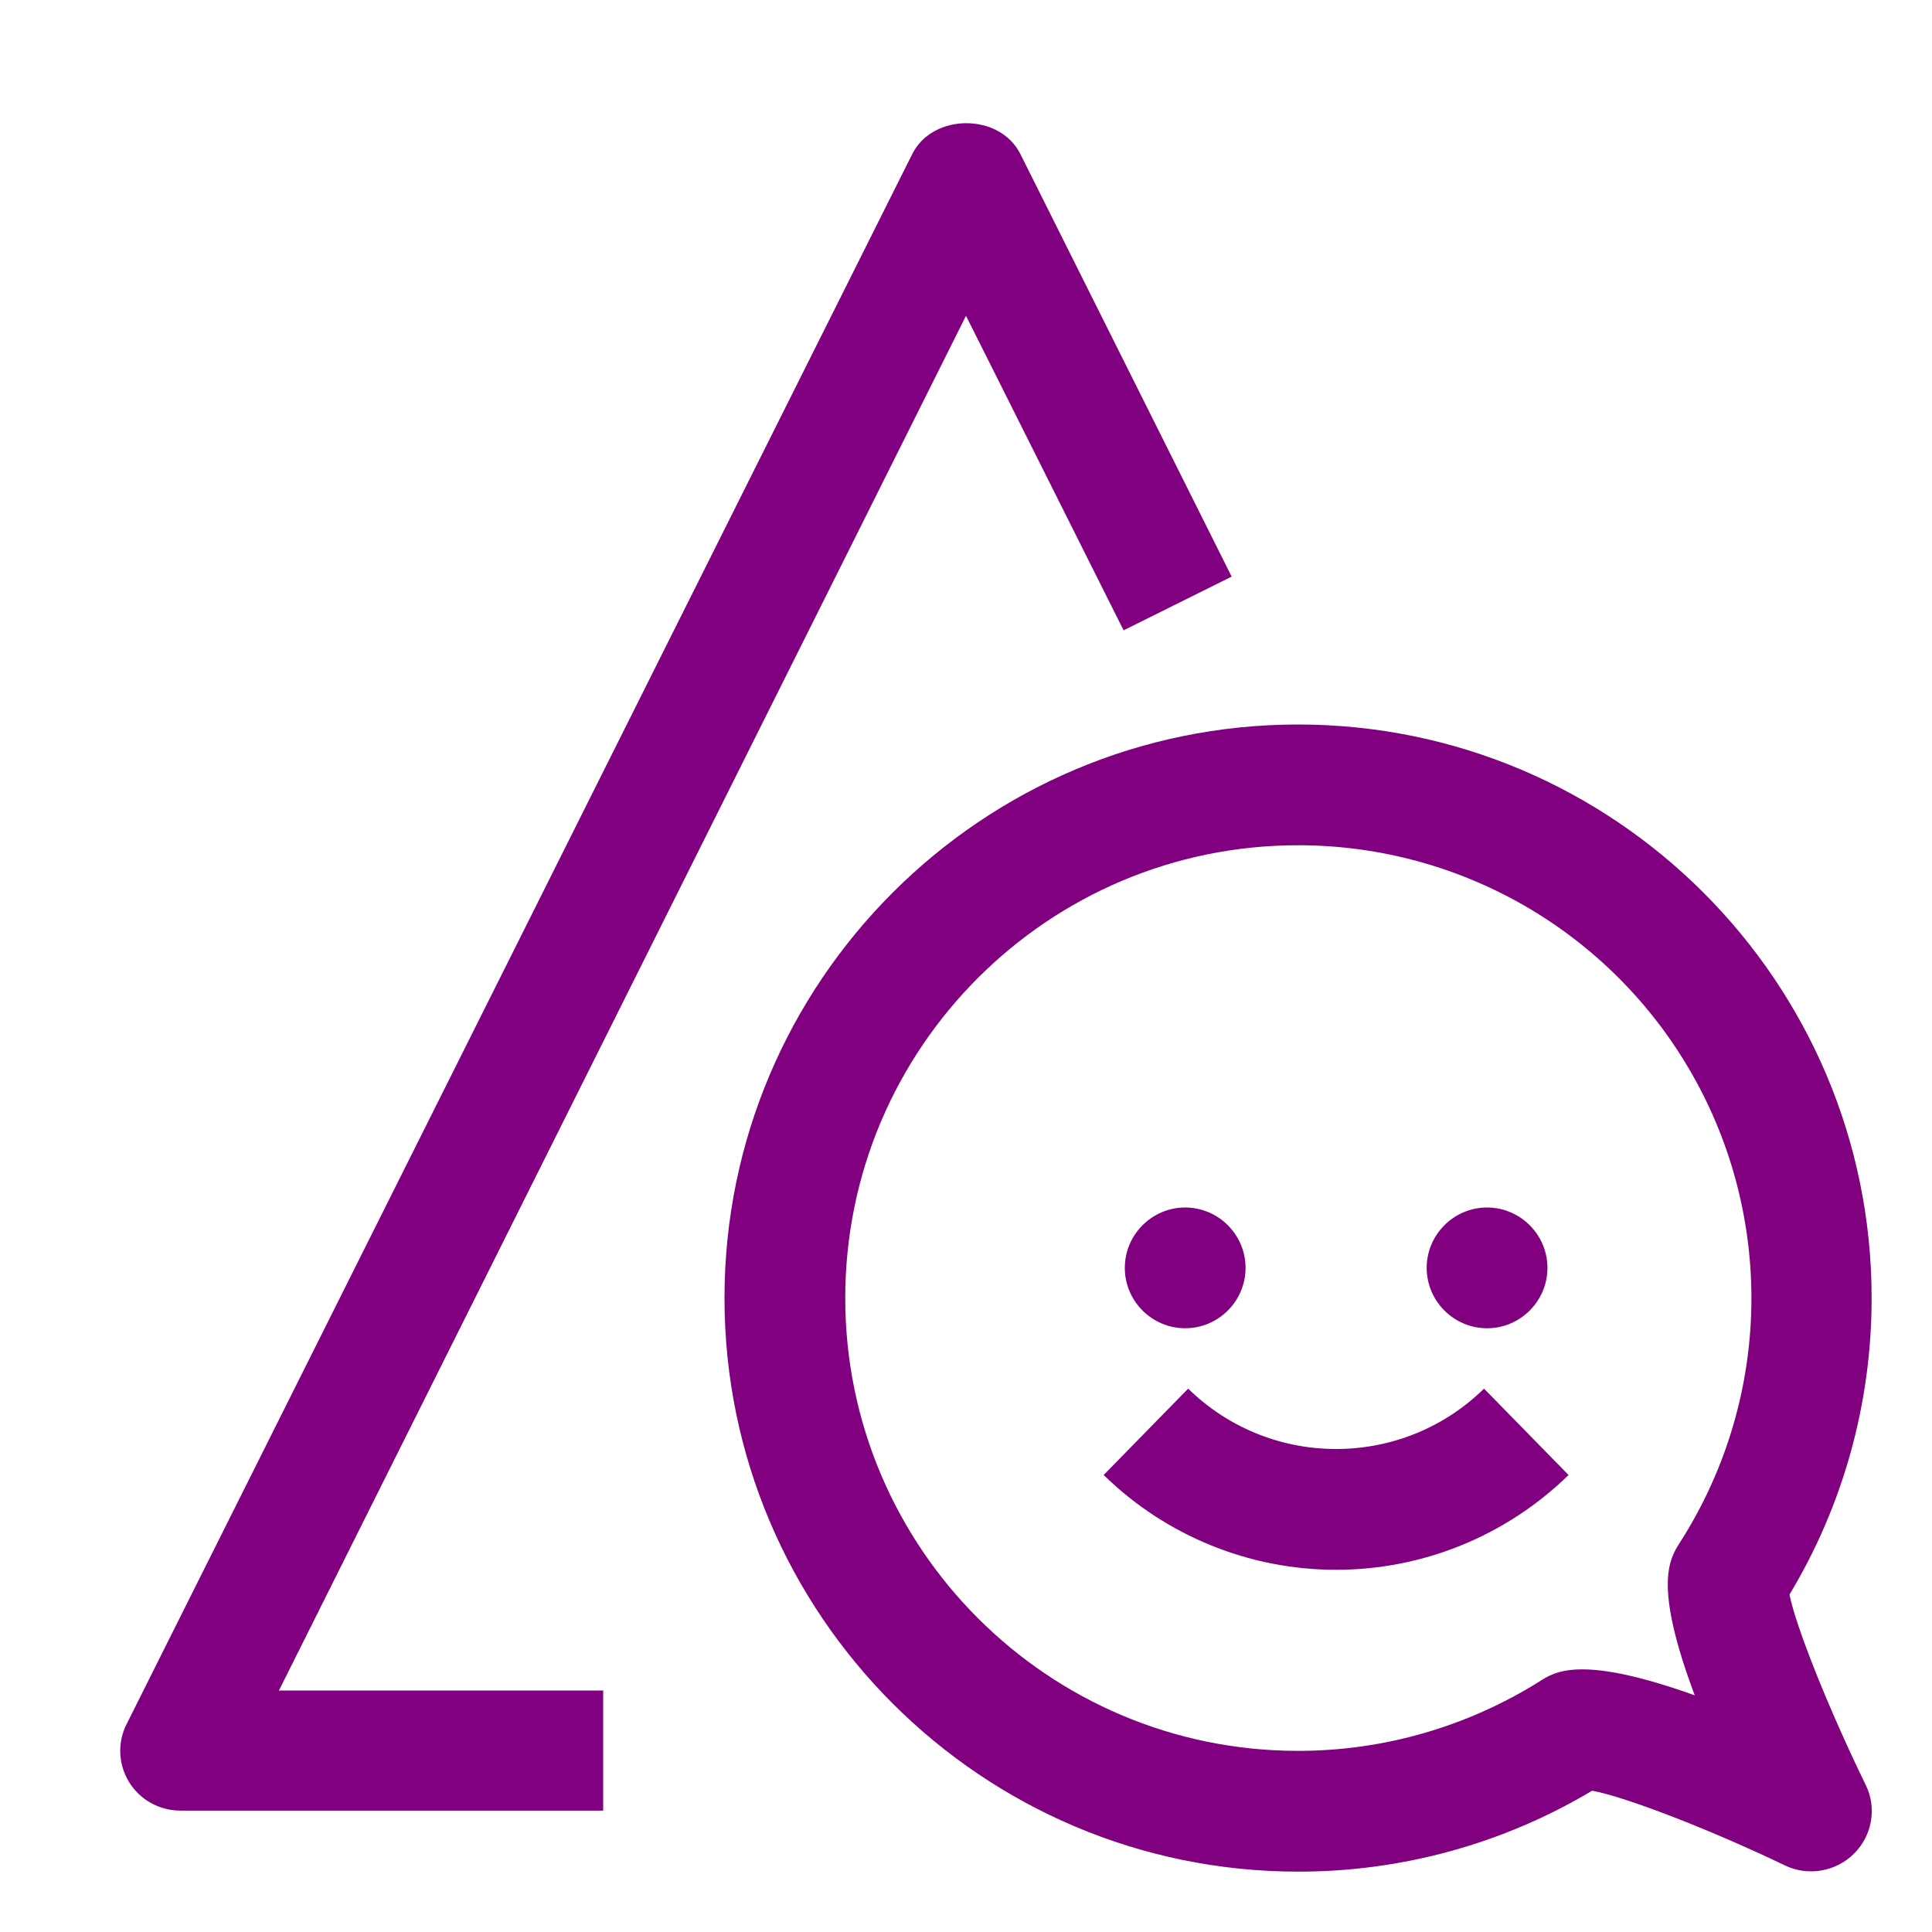 <svg width="40" height="40" viewBox="0 0 40 40" fill="none" xmlns="http://www.w3.org/2000/svg">
<path d="M26.875 38.75C20.325 38.75 15 33.425 15 26.875C15 20.325 20.325 15 26.875 15C33.425 15 38.75 20.325 38.75 26.875C38.75 29.05 38.163 31.163 37.05 33.013C37.175 33.663 37.863 35.388 38.625 36.95C38.863 37.425 38.763 38 38.388 38.375C38.013 38.75 37.438 38.85 36.963 38.625C35.375 37.862 33.613 37.188 32.963 37.075C31.122 38.174 29.018 38.753 26.875 38.75ZM26.875 17.5C21.7 17.5 17.5 21.7 17.5 26.875C17.5 32.05 21.7 36.25 26.875 36.25C28.65 36.25 30.375 35.75 31.875 34.812C32.2 34.6 32.75 34.263 35.088 35.1C34.225 32.8 34.563 32.275 34.788 31.925C35.692 30.508 36.199 28.874 36.256 27.193C36.312 25.513 35.916 23.848 35.108 22.374C34.3 20.899 33.111 19.669 31.665 18.811C30.219 17.954 28.569 17.501 26.888 17.5H26.875ZM29.538 26.25C29.538 26.938 30.1 27.5 30.788 27.5C31.475 27.5 32.038 26.938 32.038 26.25C32.038 25.562 31.475 25 30.788 25C30.1 25 29.538 25.562 29.538 26.25ZM23.288 26.25C23.288 26.938 23.85 27.5 24.538 27.5C25.225 27.5 25.788 26.938 25.788 26.25C25.788 25.562 25.225 25 24.538 25C23.85 25 23.288 25.562 23.288 26.25ZM30.725 28.75C29.938 29.525 28.85 30 27.663 30C26.475 30 25.388 29.525 24.6 28.75L22.85 30.538C24.136 31.796 25.863 32.501 27.663 32.501C29.462 32.501 31.189 31.796 32.475 30.538L30.725 28.75ZM12.5 35H5.775L20 6.538L23.263 13.05L25.5 11.938L21.125 3.188C20.7 2.338 19.313 2.338 18.888 3.188L2.625 35.688C2.425 36.075 2.45 36.538 2.675 36.9C2.9 37.263 3.3 37.487 3.738 37.487H12.488V34.987L12.5 35Z" fill="#800080"/>
</svg>
